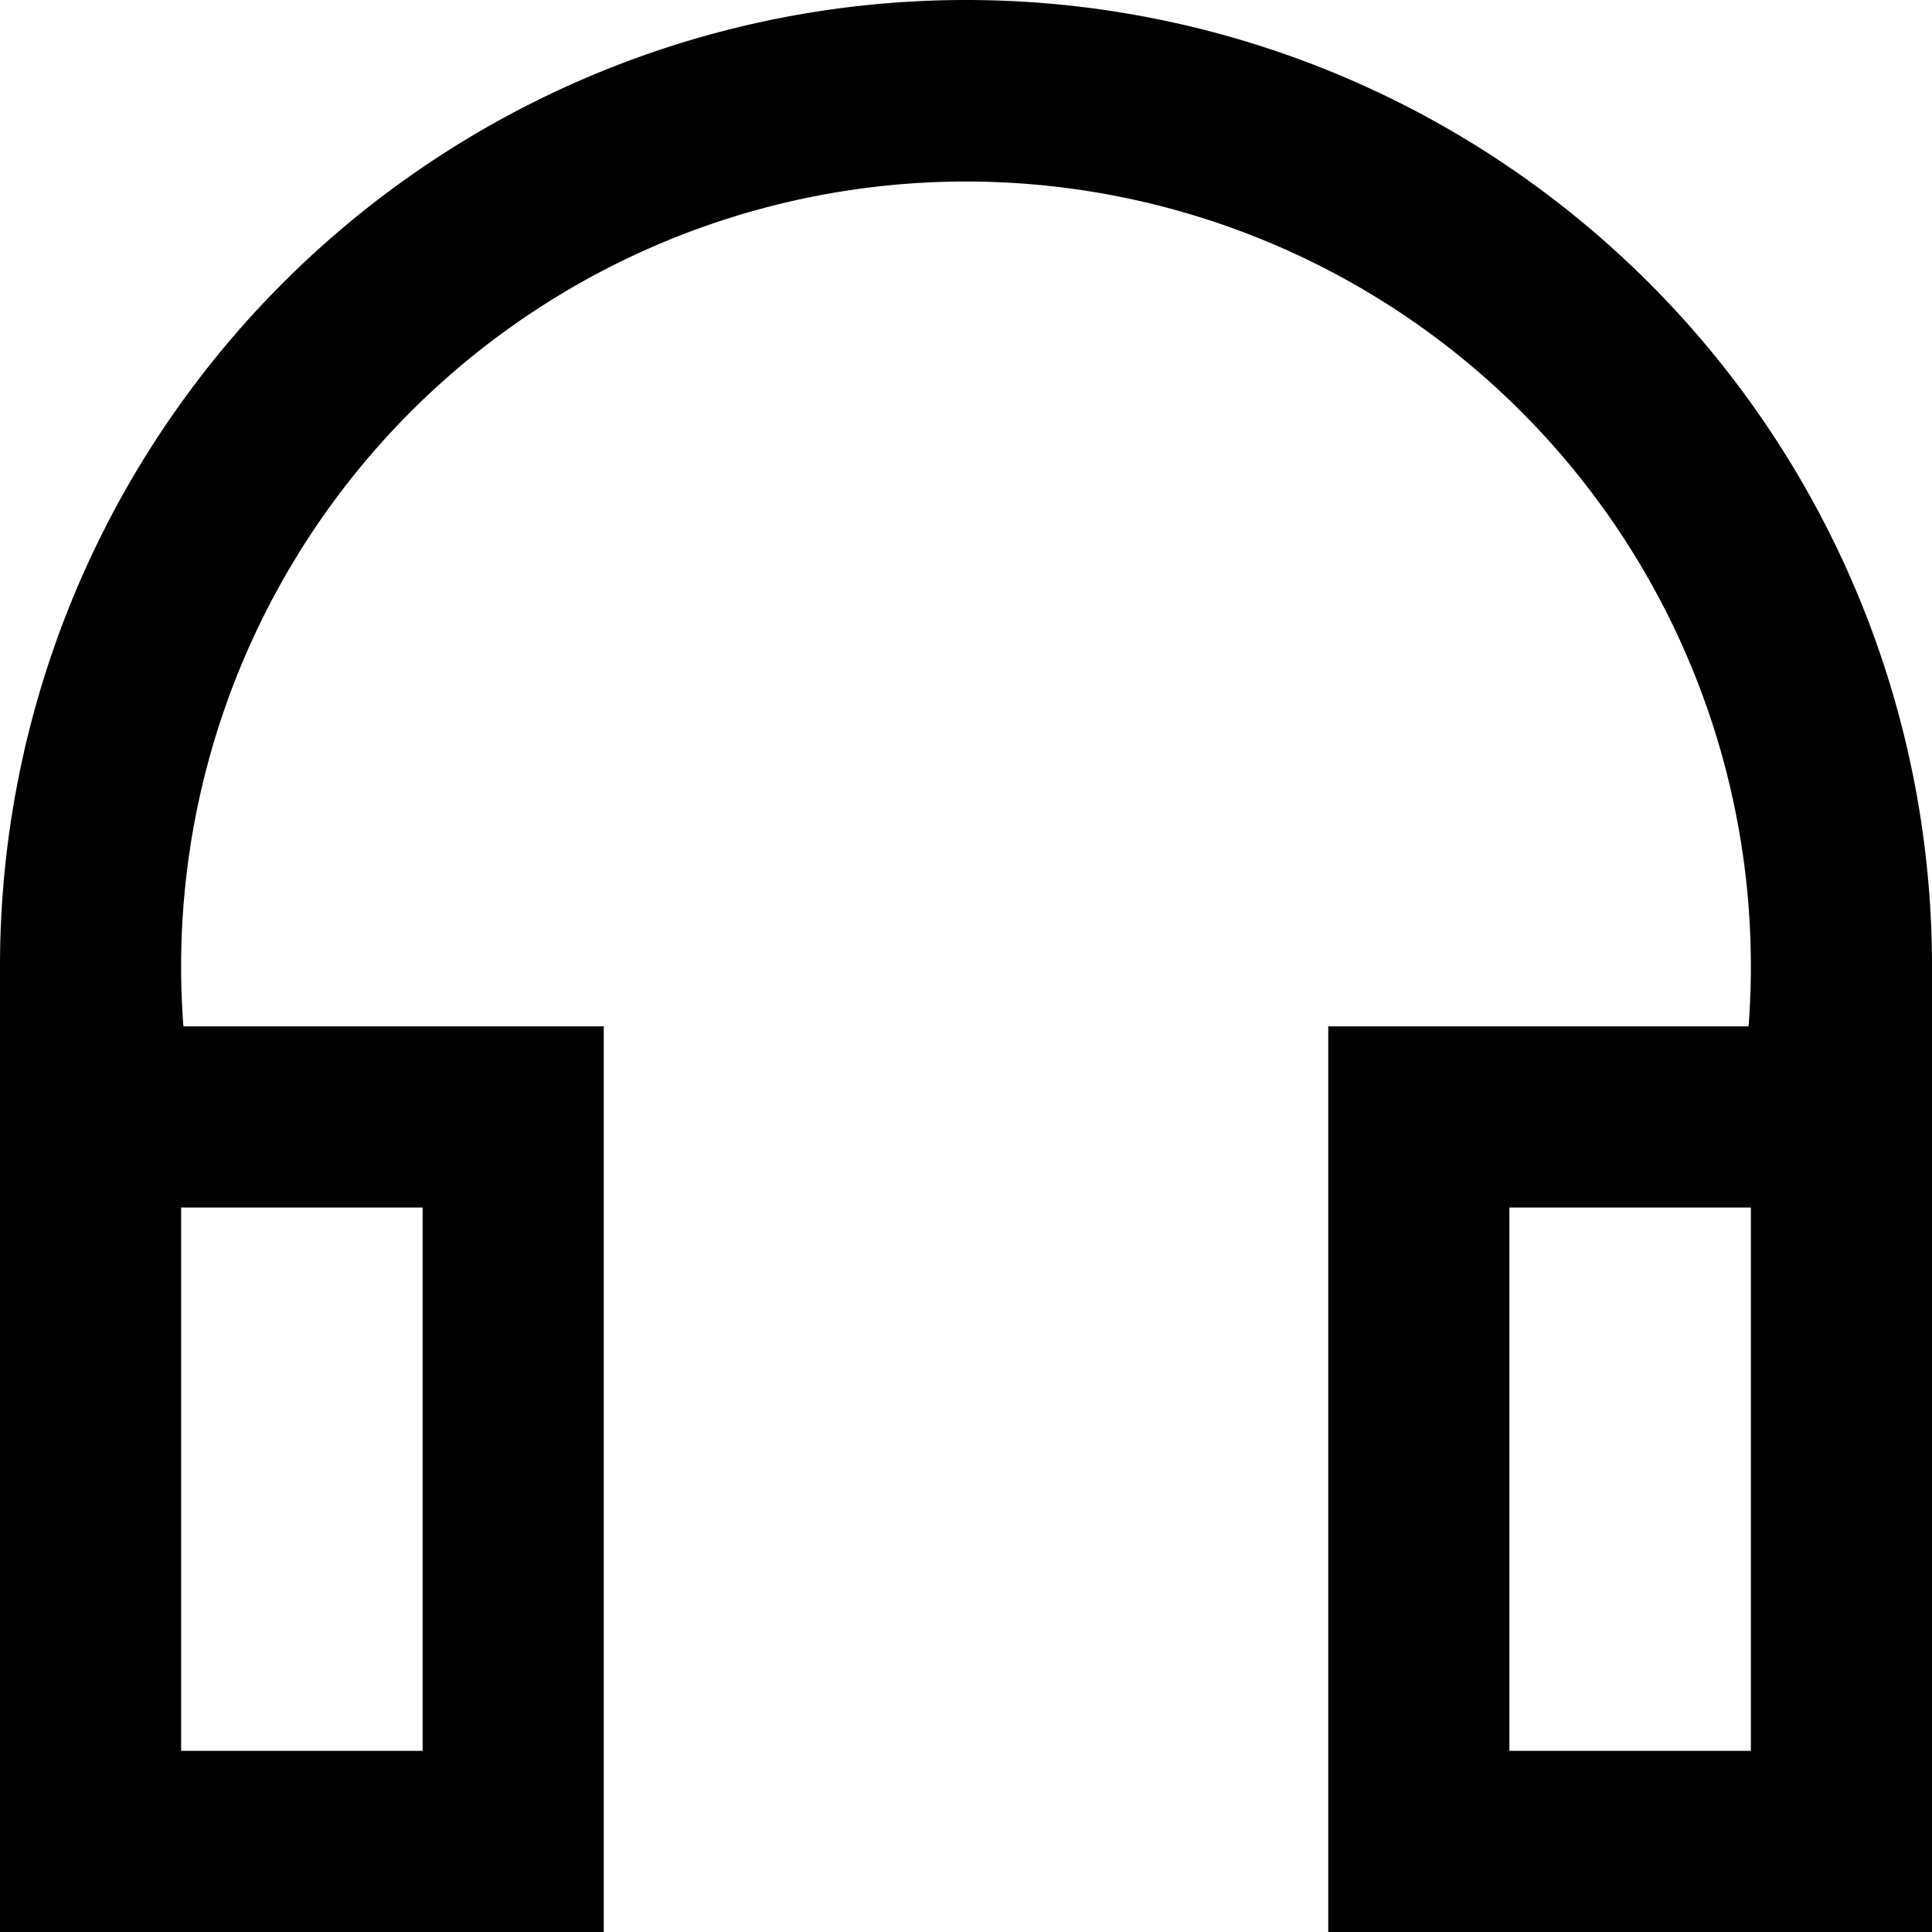 <svg xmlns="http://www.w3.org/2000/svg" width="16" height="16" fill="currentColor" viewBox="0 0 16 16">
  <path fill-rule="evenodd" d="M14.481 8.5H11V16h5V8A8 8 0 1 0 0 8v8h5V8.5H1.519a6.5 6.5 0 1 1 12.962 0ZM14.5 10h-2v4.5h2V10Zm-11 0v4.5h-2V10h2Z" clip-rule="evenodd"/>
</svg>
